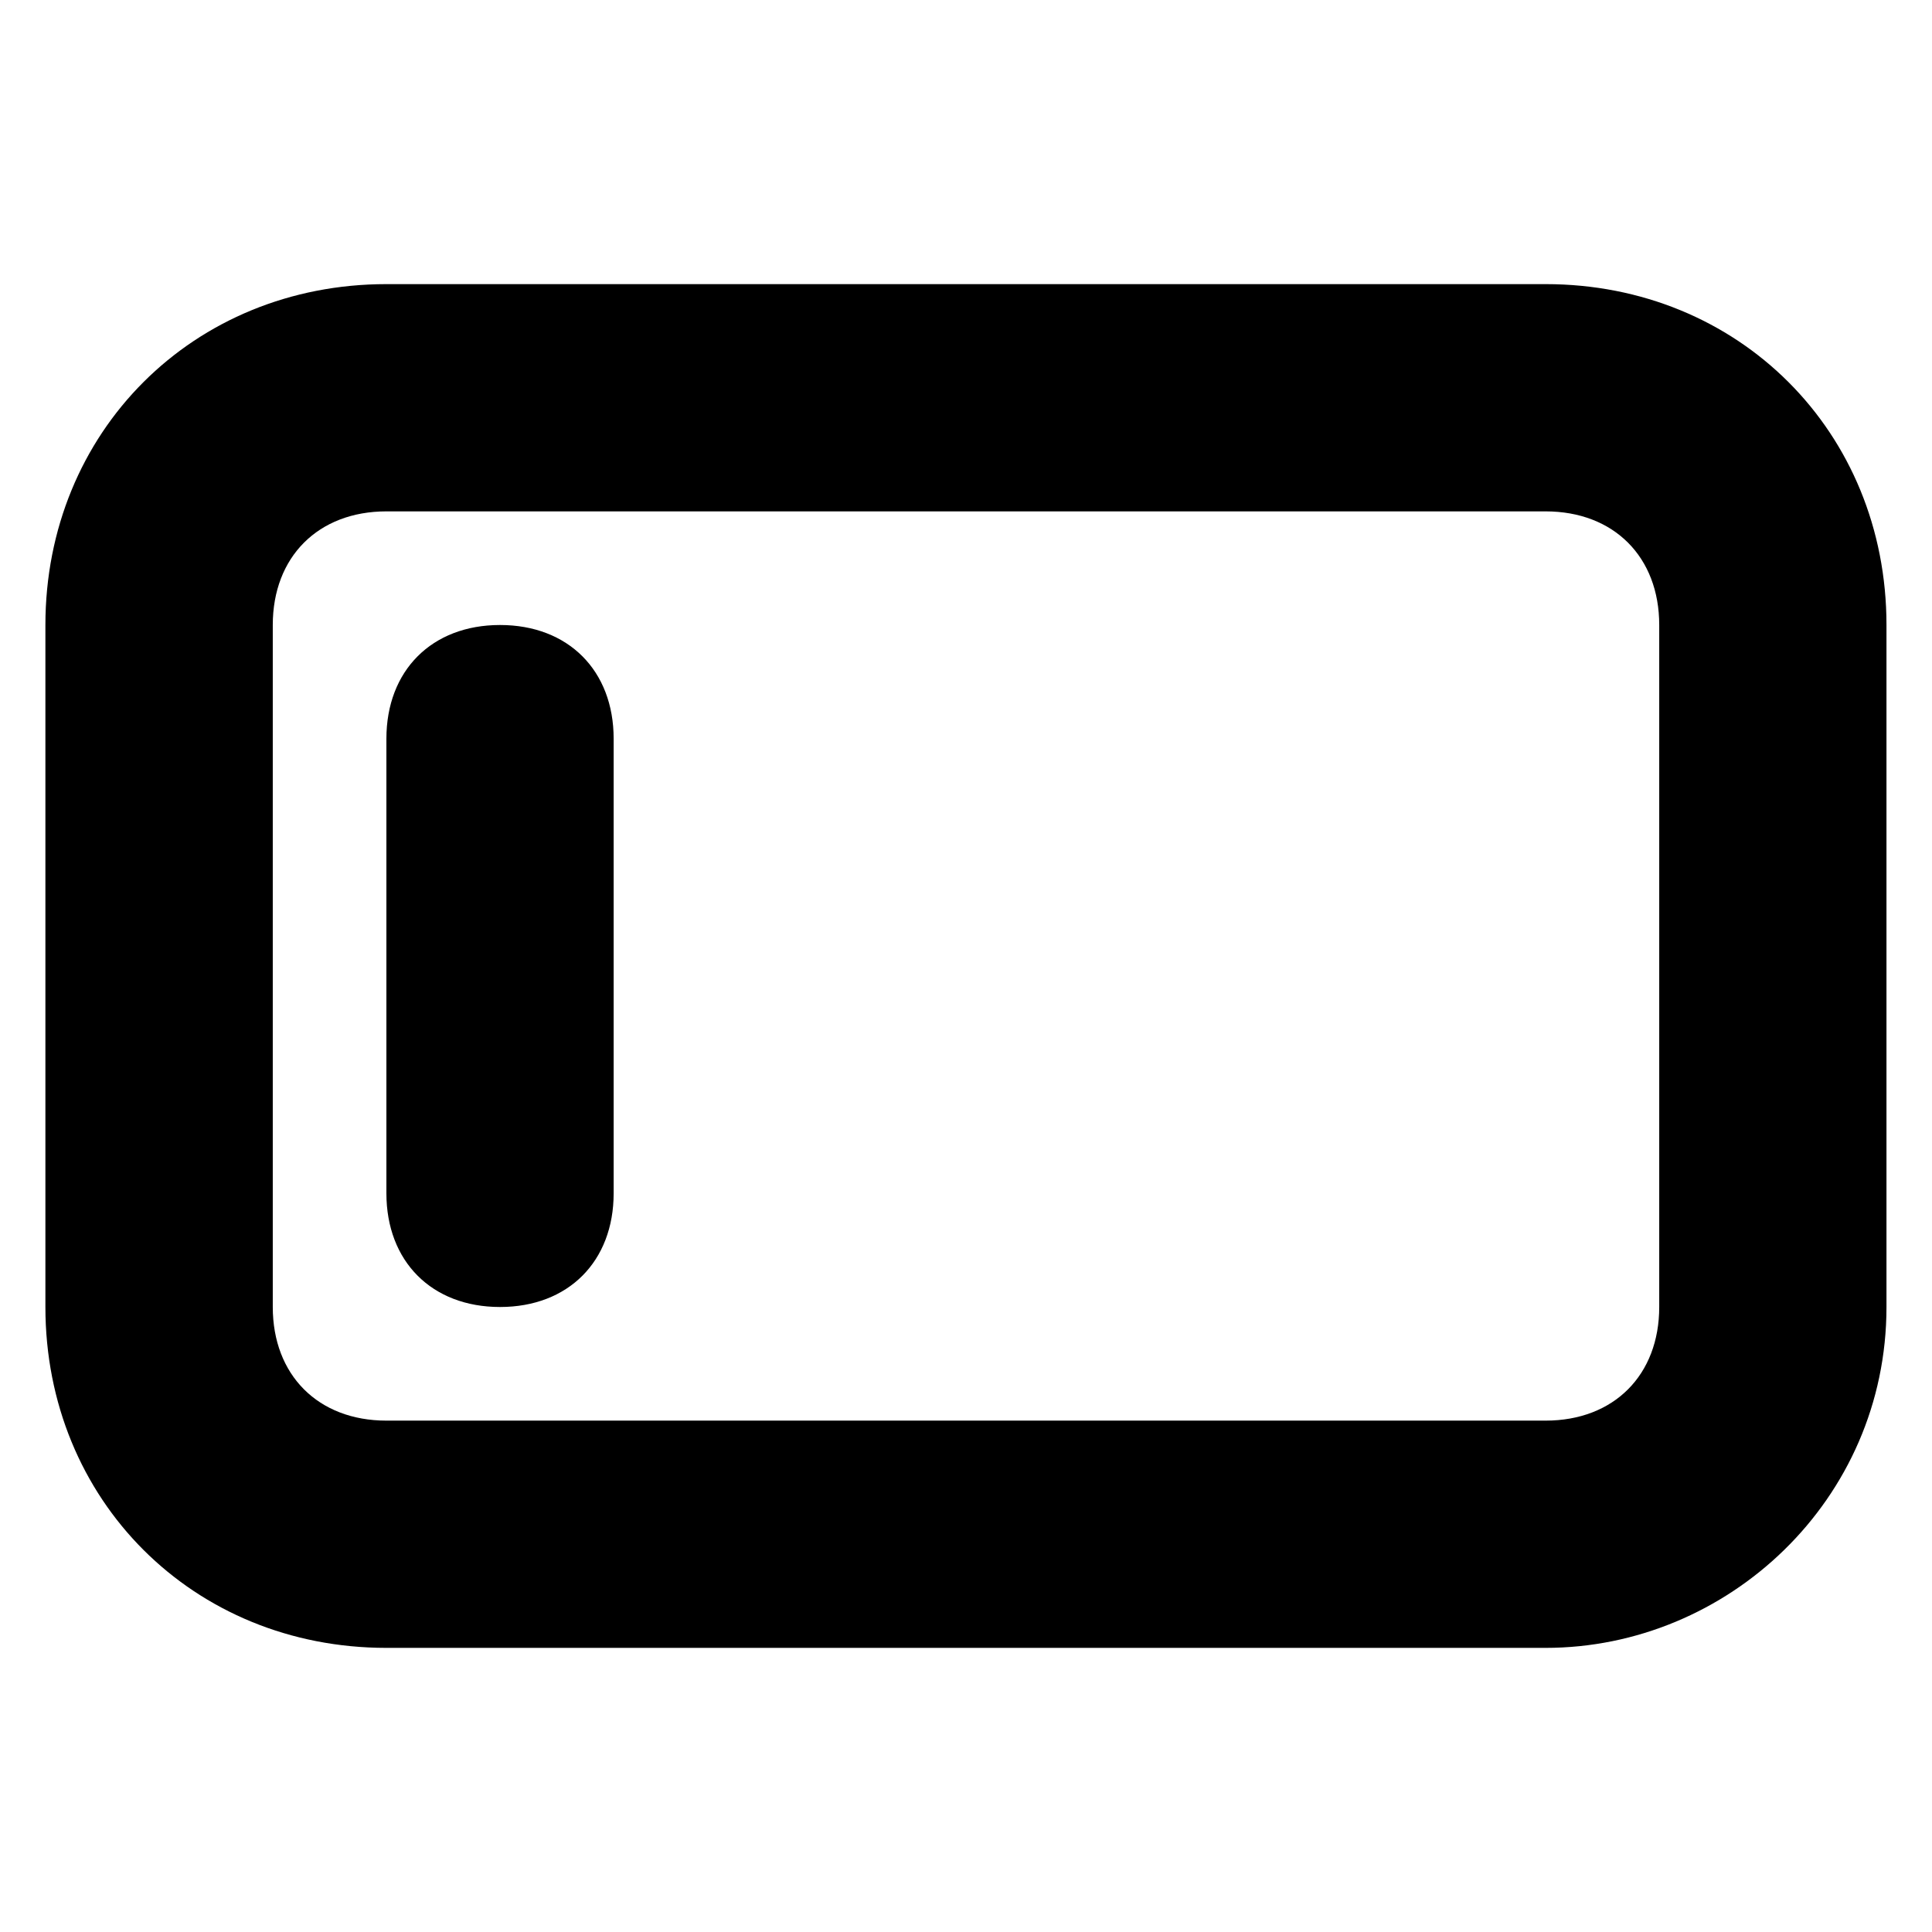 <svg viewBox="0 0 16 16" xmlns="http://www.w3.org/2000/svg"><path d="M12.8 13.647H3.2C1.6 13.647 0.376 12.424 0.376 10.824V5.176C0.376 3.576 1.6 2.353 3.2 2.353H12.8C14.4 2.353 15.623 3.576 15.623 5.176V10.824C15.623 12.424 14.306 13.647 12.8 13.647ZM3.2 4.235C2.635 4.235 2.259 4.612 2.259 5.176V10.824C2.259 11.388 2.635 11.765 3.2 11.765H12.8C13.365 11.765 13.741 11.388 13.741 10.824V5.176C13.741 4.612 13.365 4.235 12.8 4.235H3.2Z"/><path d="M4.141 5.176C3.576 5.176 3.2 5.553 3.2 6.118V9.882C3.2 10.447 3.576 10.824 4.141 10.824C4.706 10.824 5.082 10.447 5.082 9.882V6.118C5.082 5.553 4.706 5.176 4.141 5.176Z"/></svg>